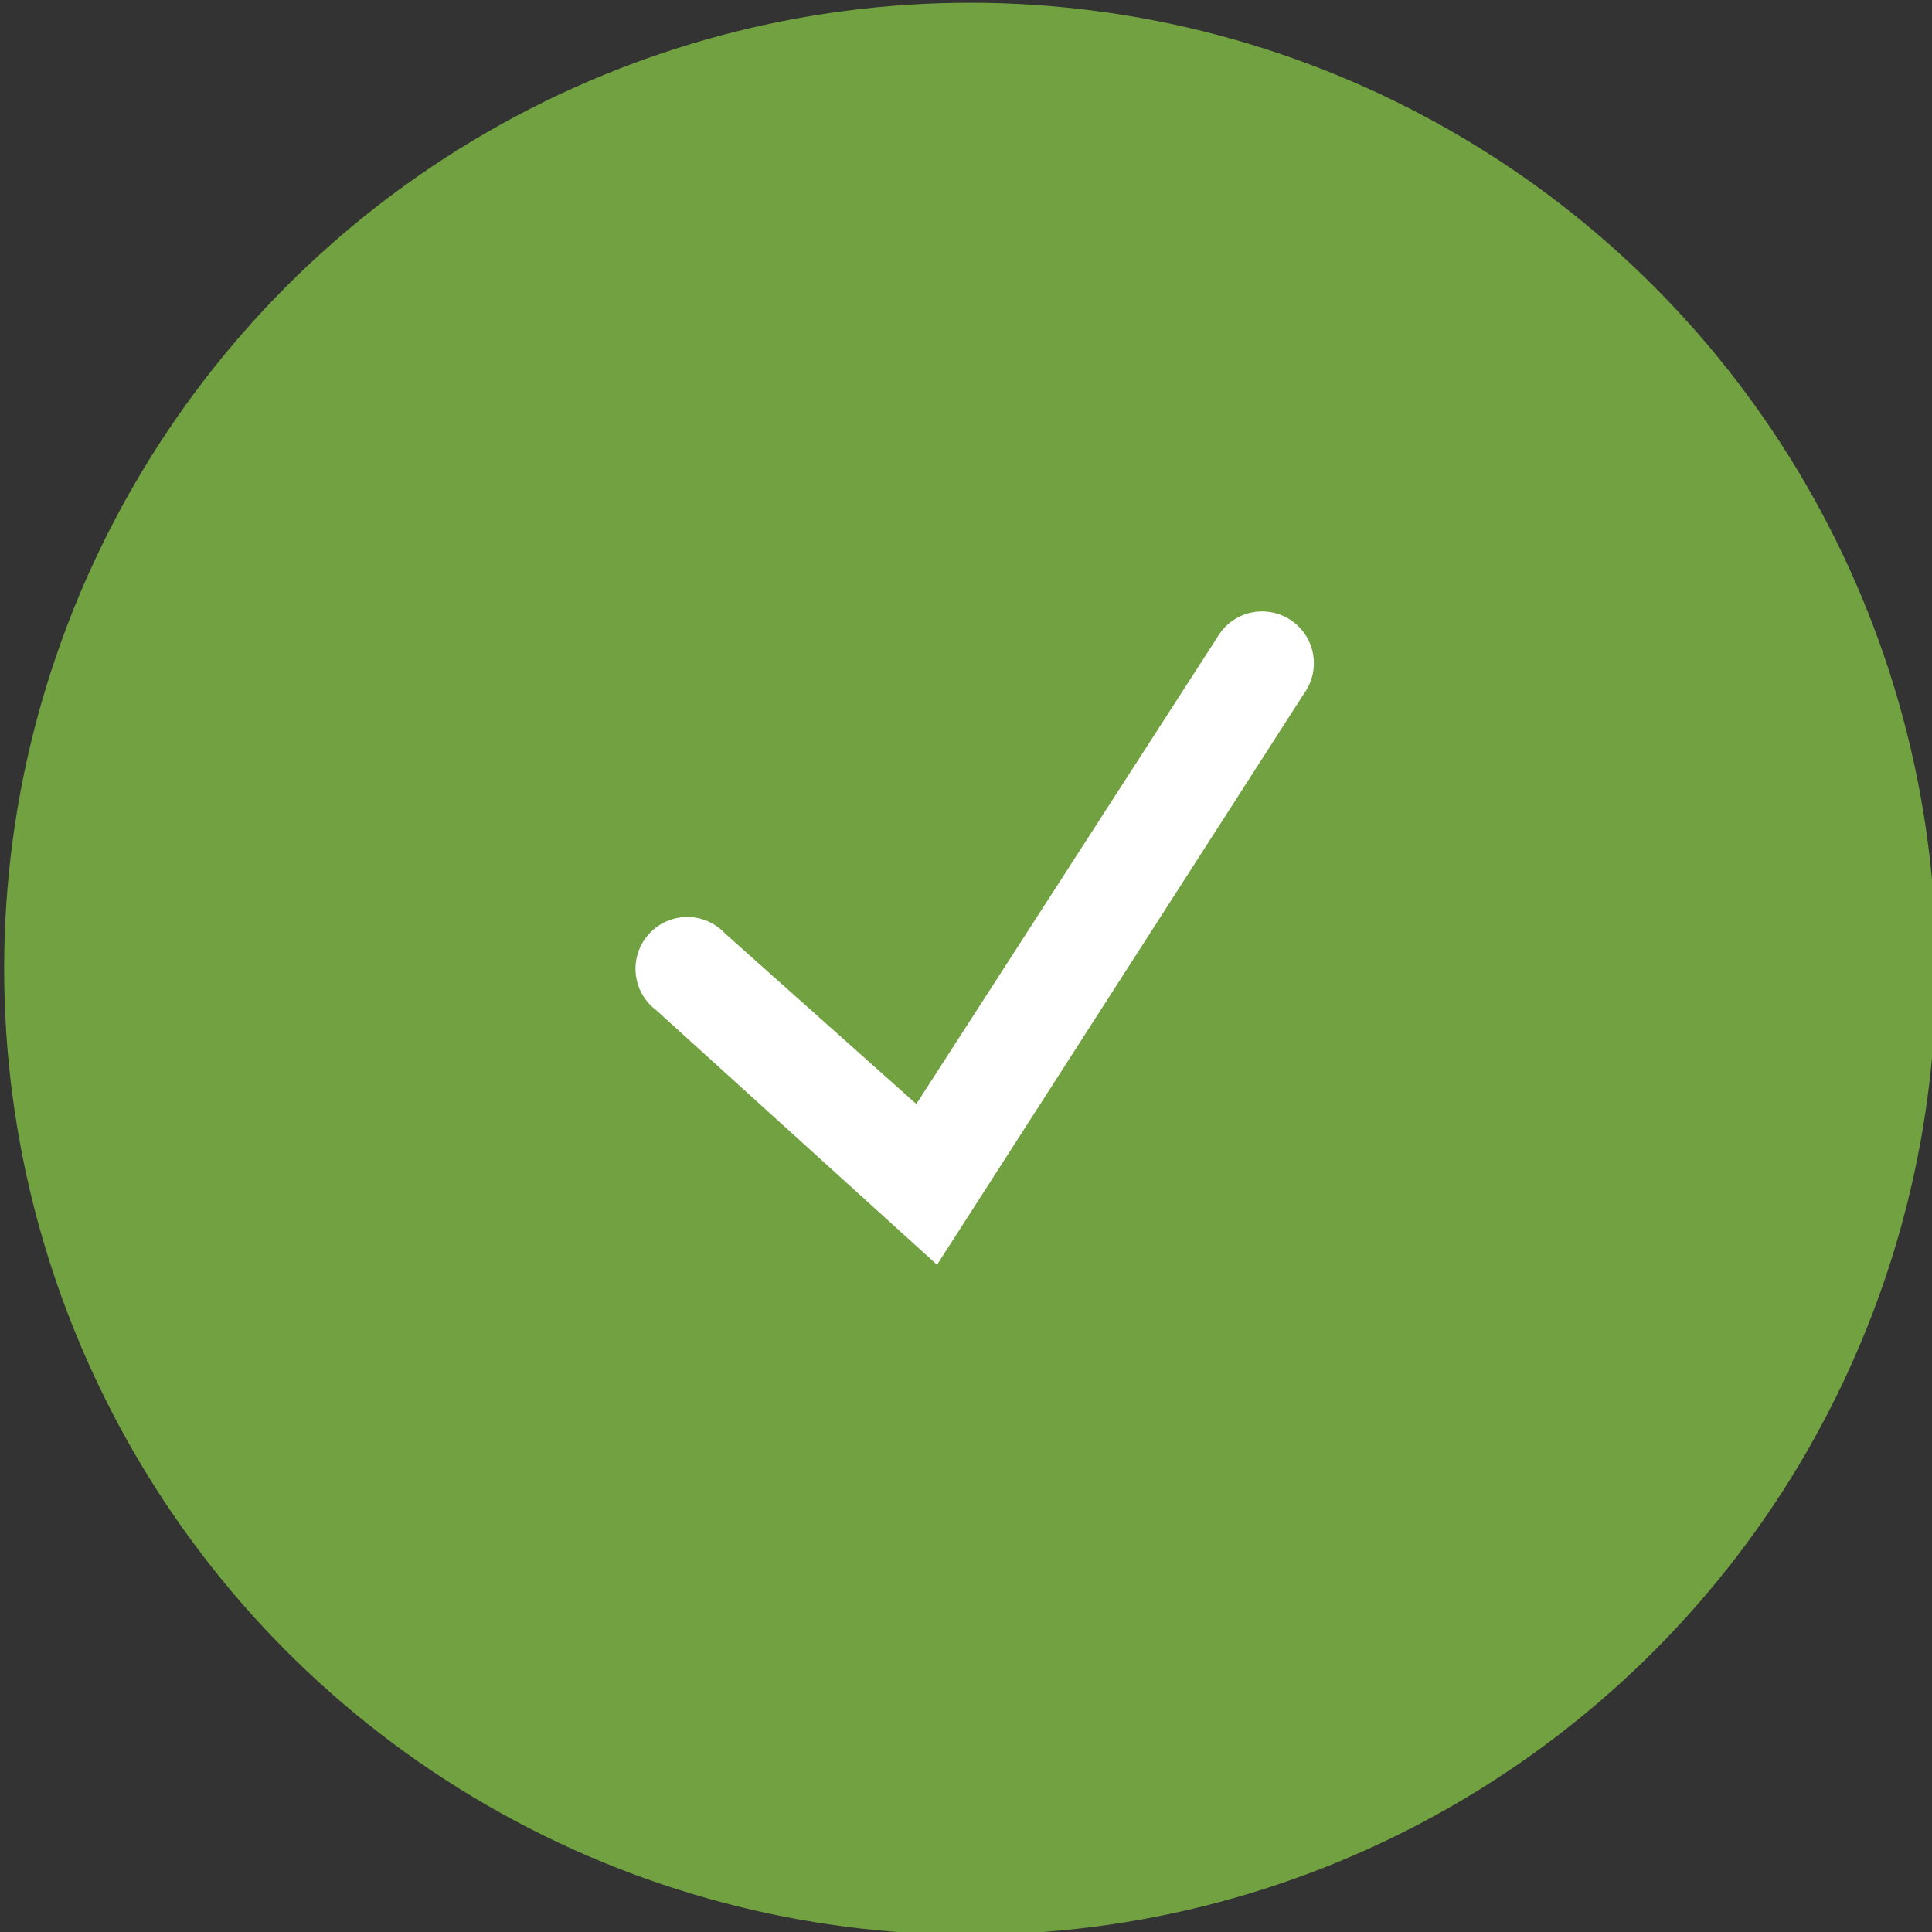 <svg id="Layer_1" data-name="Layer 1" xmlns="http://www.w3.org/2000/svg" viewBox="0 0 28 28"><rect x="0" y="0" width="28" height="28" fill="#333333" stroke="none"/><defs><style>.cls-1{fill:#71a140;}.cls-2{fill:#fff;}</style></defs><title>Desktop_GreenCheckmark</title><circle class="cls-1" cx="14.06" cy="14.04" r="14"/><path class="cls-2" d="M13.58,18.33,9.51,14.64a.75.75,0,1,1,1-1.11L13.28,16l4.36-6.76a.75.75,0,1,1,1.26.81Z"/></svg>